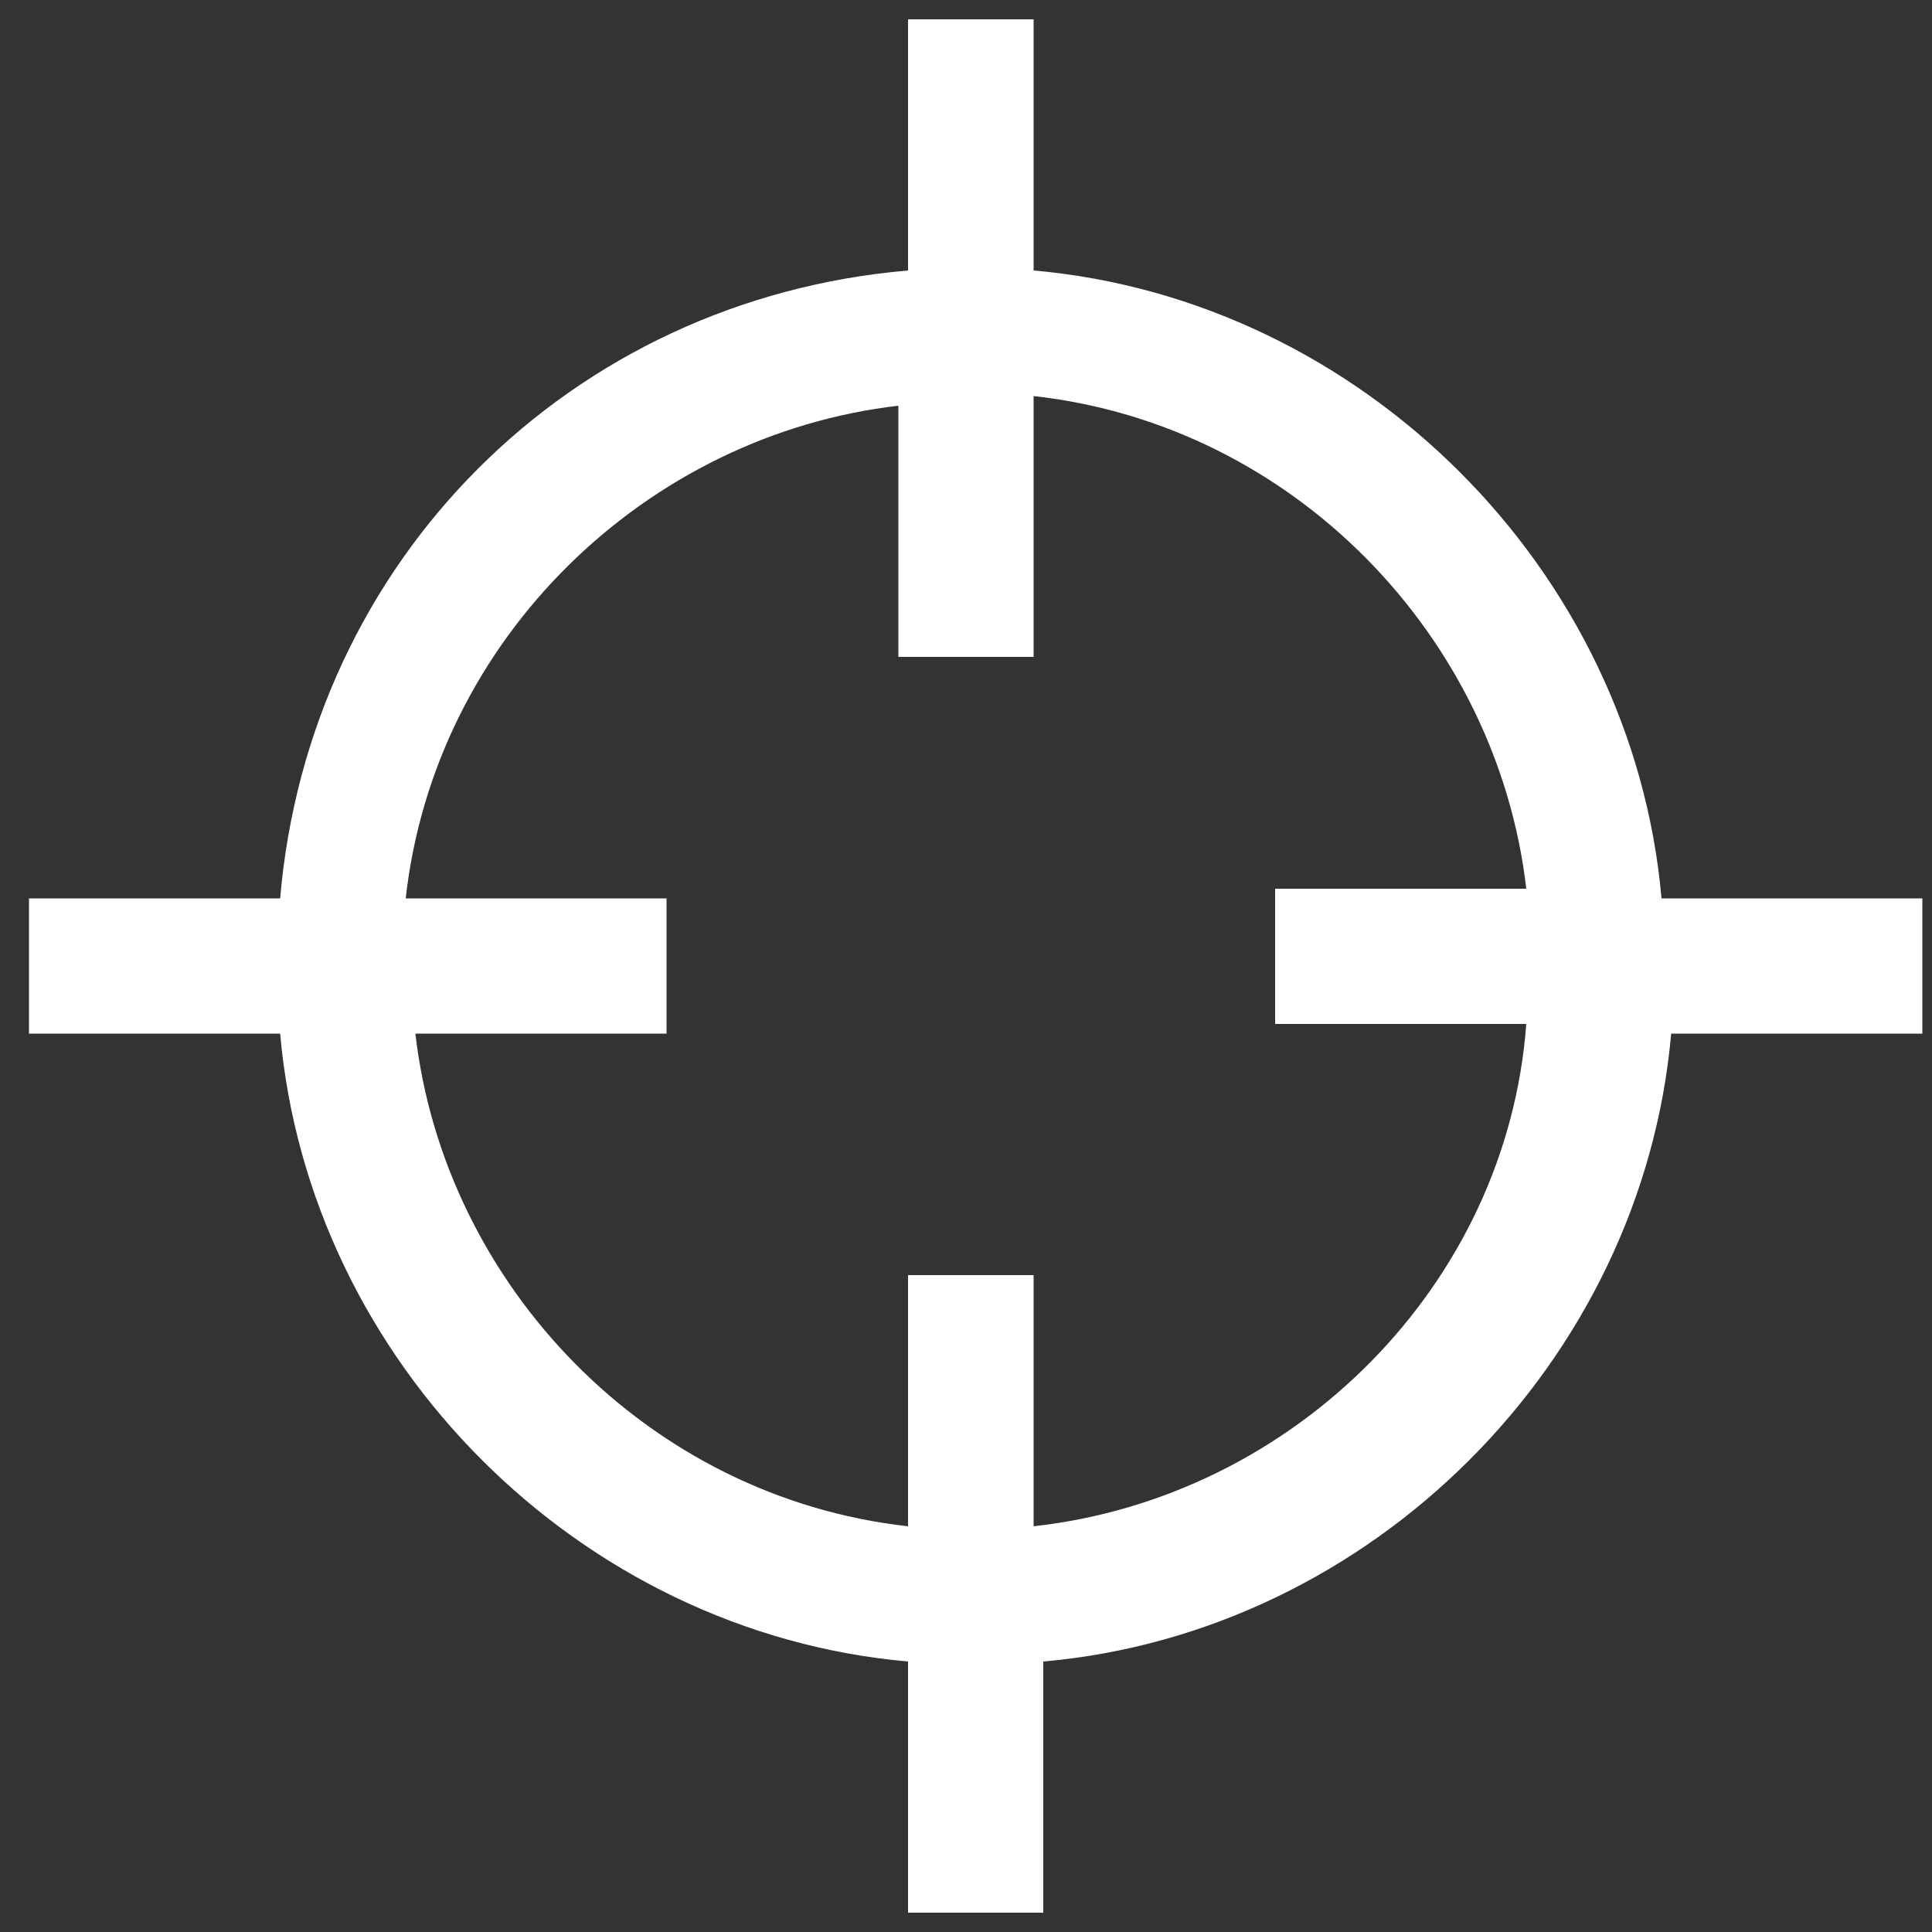 <?xml version="1.0" encoding="utf-8"?>
<!-- Generator: Adobe Illustrator 24.0.2, SVG Export Plug-In . SVG Version: 6.00 Build 0)  -->
<svg version="1.1" id="Layer_1" xmlns="http://www.w3.org/2000/svg" xmlns:xlink="http://www.w3.org/1999/xlink" x="0px" y="0px"
	 width="20px" height="20px" viewBox="0 0 20 20" style="enable-background:new 0 0 20 20;" xml:space="preserve">
<rect x="0" y="0" width="20" height="20" fill="#333333" stroke="none"/>
<style type="text/css">
	.st0{fill:#ffffff;}
</style>
<path class="st0" d="M19.8,9.3h-2.6c-0.3-3.4-3.1-6.2-6.5-6.5V0.2H9.4v2.6C5.9,3.1,3.2,5.8,2.9,9.3H0.3v1.4h2.6
	c0.3,3.4,3.1,6.2,6.5,6.5v2.6h1.4v-2.6c3.4-0.3,6.2-3.1,6.5-6.5h2.6V9.3z M10.7,15.8v-2.6H9.4v2.6c-2.7-0.3-4.8-2.5-5.1-5.1h2.6V9.3
	H4.2c0.3-2.7,2.5-4.8,5.1-5.1v2.6h1.4V4.1c2.7,0.3,4.8,2.5,5.1,5.1h-2.6v1.4h2.6C15.6,13.3,13.4,15.5,10.7,15.8z"/>
</svg>
